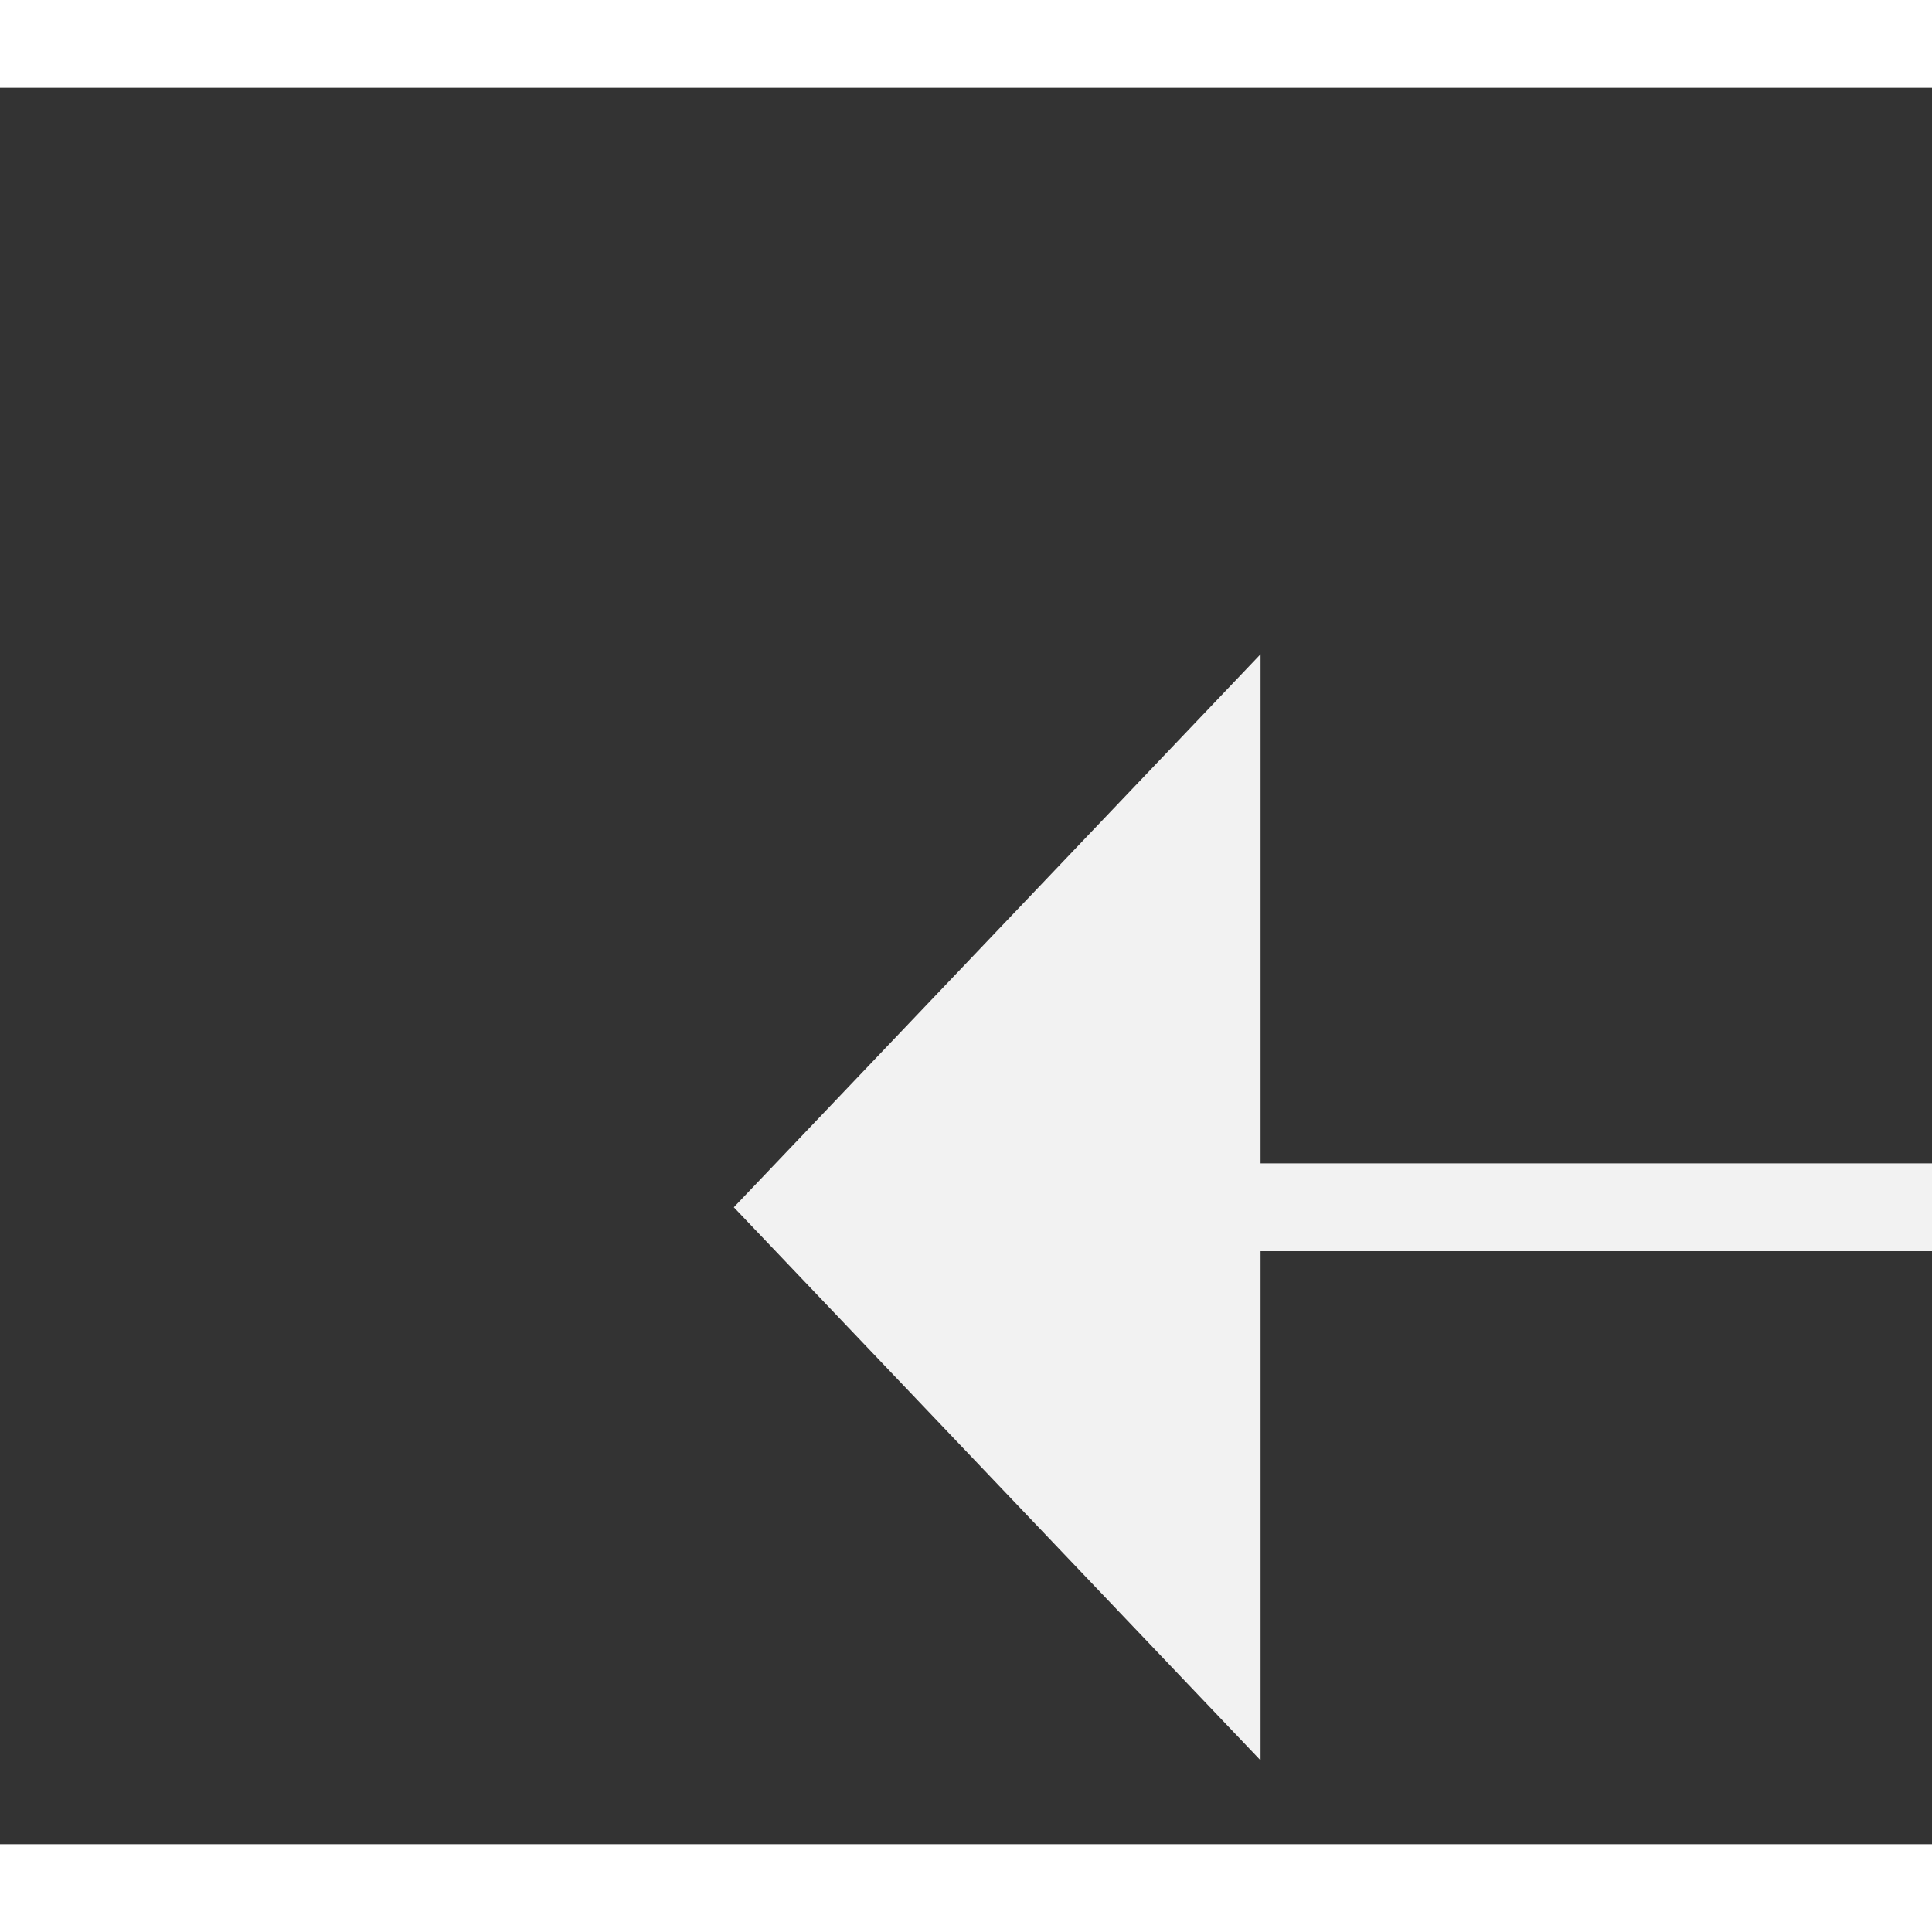 ﻿<?xml version="1.0" encoding="utf-8"?>
<svg version="1.1" xmlns:xlink="http://www.w3.org/1999/xlink" width="22px" height="22px" preserveAspectRatio="xMinYMid meet" viewBox="378 12931  22 20" xmlns="http://www.w3.org/2000/svg">
  <rect x="378" y="12931" width="22" height="20" fill="#333333" stroke="none"/>
  <g transform="matrix(-0.515 0.857 -0.857 -0.515 11681.952 19272.67 )">
    <path d="M 404 12917.8  L 410 12911.5  L 404 12905.2  L 404 12917.8  Z " fill-rule="nonzero" fill="#f2f2f2" stroke="none" transform="matrix(0.515 0.857 -0.857 0.515 11247.479 5943.148 )" />
    <path d="M 333 12911.5  L 405 12911.5  " stroke-width="1" stroke="#f2f2f2" fill="none" transform="matrix(0.515 0.857 -0.857 0.515 11247.479 5943.148 )" />
  </g>
</svg>